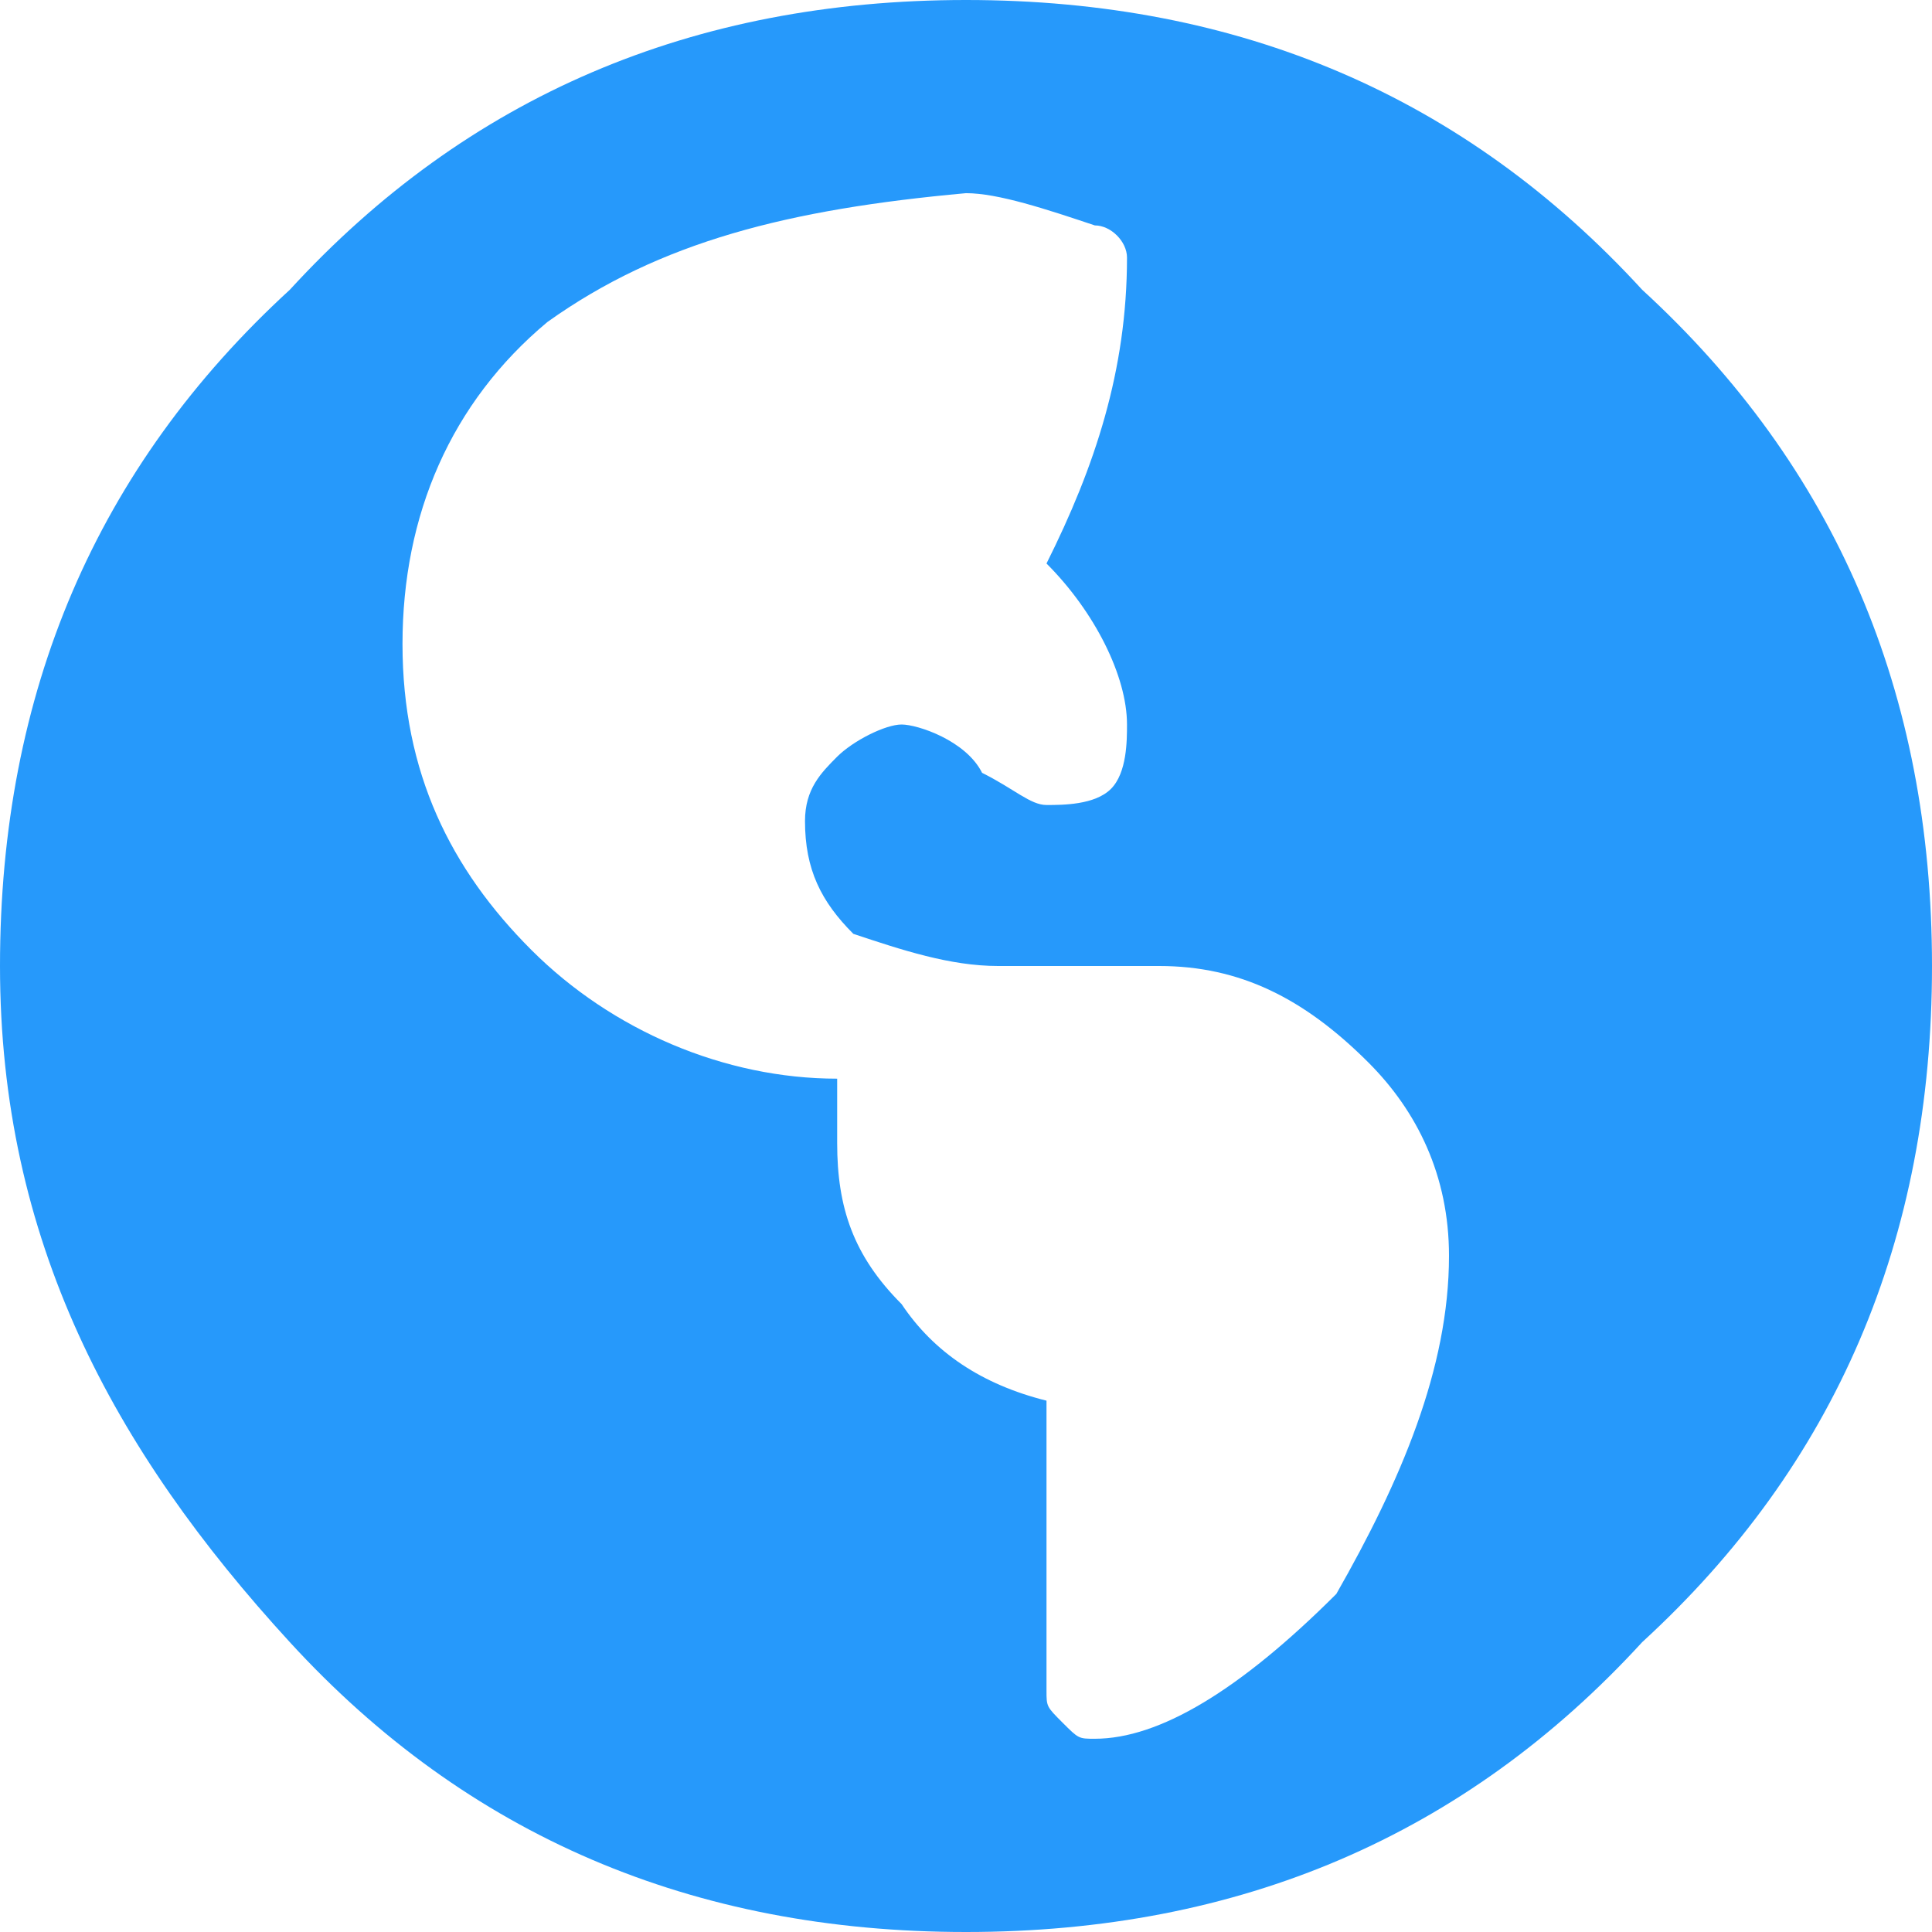 <svg width="24.864" height="24.864" viewBox="0 0 24.864 24.864" fill="none" xmlns="http://www.w3.org/2000/svg" xmlns:xlink="http://www.w3.org/1999/xlink">
	<desc>
			Created with Pixso.
	</desc>
	<defs/>
	<path id="Path 4" d="M3.73 3.729C6.009 1.243 8.91 0 12.432 0C15.954 0 18.855 1.243 21.134 3.729C23.621 6.009 24.864 8.91 24.864 12.432C24.864 15.955 23.621 18.855 21.134 21.134C18.855 23.621 15.954 24.864 12.432 24.864C8.91 24.864 6.009 23.621 3.73 21.134C1.45 18.648 0 15.955 0 12.432C0 8.91 1.243 6.009 3.73 3.729ZM14.09 22.377C14.918 22.377 15.954 21.756 17.198 20.513C18.026 19.062 18.648 17.612 18.648 16.162C18.648 15.126 18.234 14.297 17.612 13.675C16.783 12.846 15.954 12.432 14.918 12.432L12.846 12.432C12.225 12.432 11.603 12.225 10.982 12.018C10.567 11.603 10.36 11.189 10.36 10.567C10.36 10.153 10.567 9.946 10.774 9.738C10.982 9.531 11.396 9.324 11.603 9.324C11.81 9.324 12.432 9.531 12.639 9.946C13.054 10.153 13.261 10.36 13.468 10.36C13.675 10.36 14.09 10.36 14.297 10.153C14.504 9.946 14.504 9.531 14.504 9.324C14.504 8.703 14.09 7.874 13.468 7.252C14.09 6.009 14.504 4.766 14.504 3.315C14.504 3.108 14.297 2.901 14.09 2.901C13.468 2.693 12.846 2.486 12.432 2.486C10.153 2.693 8.495 3.108 7.045 4.144C5.802 5.18 5.18 6.63 5.18 8.288C5.18 9.946 5.802 11.189 6.838 12.225C7.874 13.261 9.324 13.882 10.774 13.882C10.774 14.09 10.774 14.504 10.774 14.711C10.774 15.54 10.982 16.162 11.603 16.783C12.018 17.405 12.639 17.819 13.468 18.026L13.468 21.756C13.468 21.963 13.468 21.963 13.675 22.17C13.882 22.377 13.882 22.377 14.09 22.377Z" fill-rule="nonzero" fill="#2699FB"/>
</svg>
